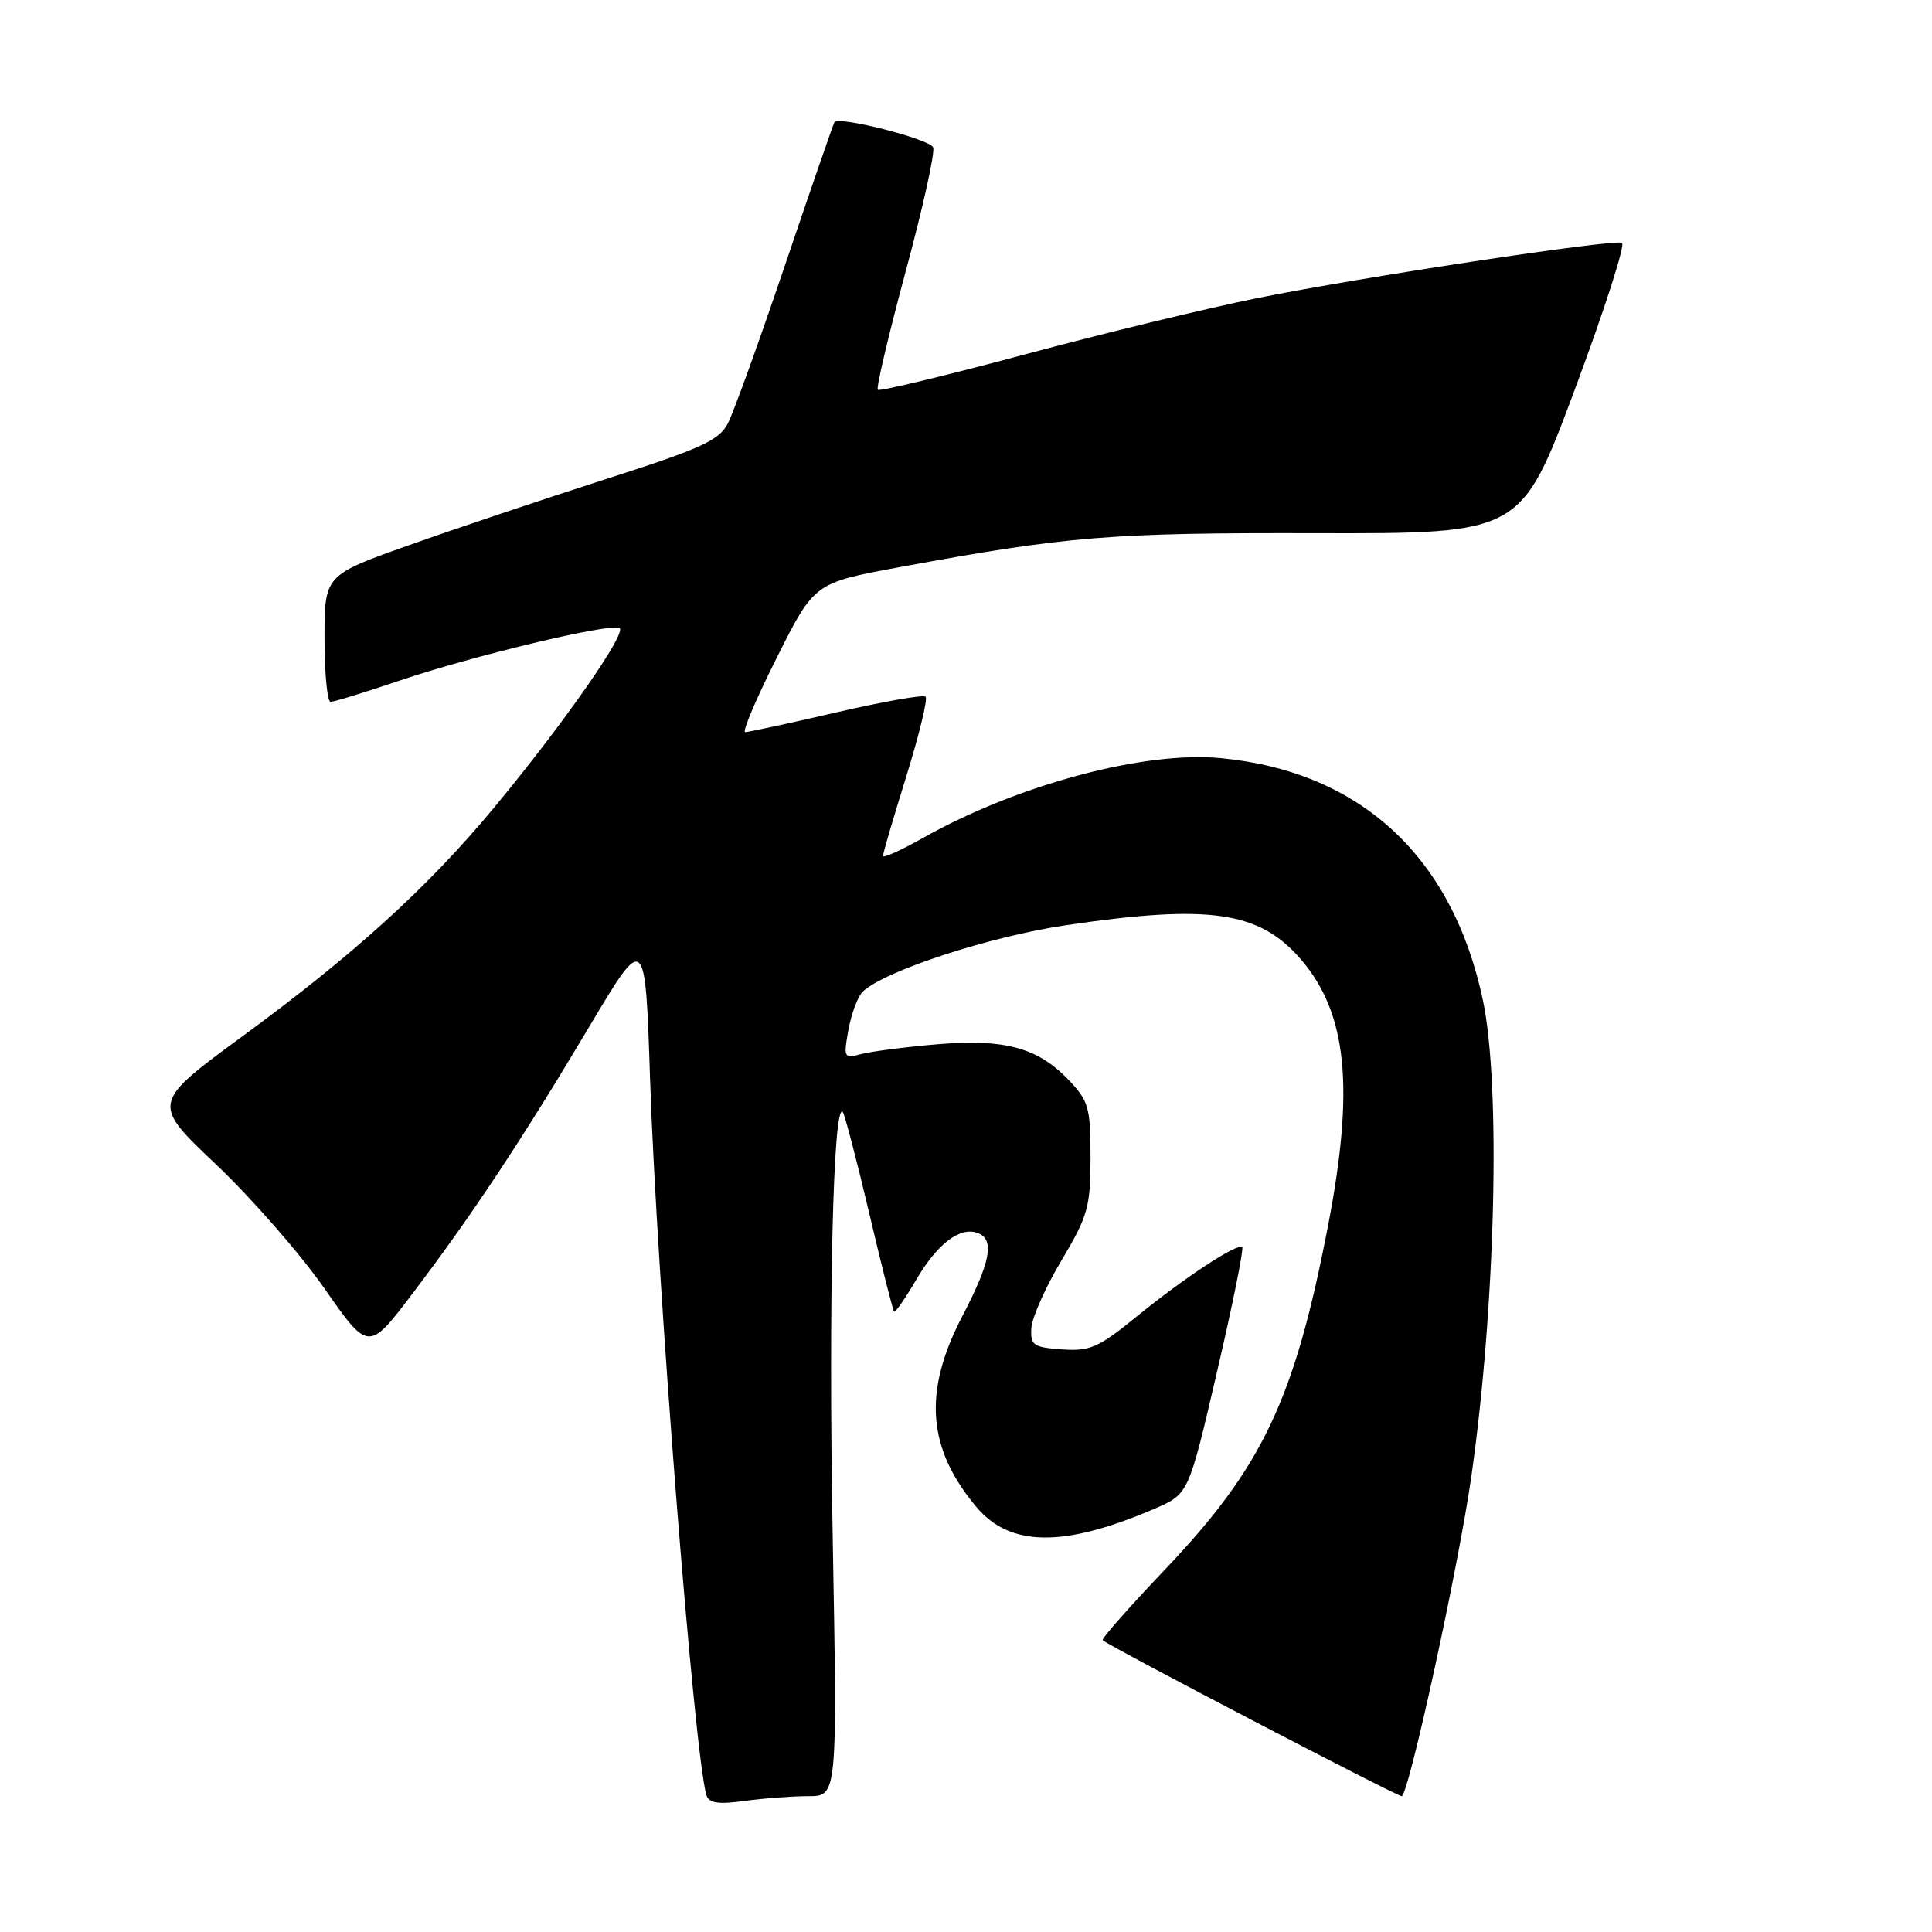 <?xml version="1.0" encoding="UTF-8" standalone="no"?>
<!DOCTYPE svg PUBLIC "-//W3C//DTD SVG 1.1//EN" "http://www.w3.org/Graphics/SVG/1.1/DTD/svg11.dtd" >
<svg xmlns="http://www.w3.org/2000/svg" xmlns:xlink="http://www.w3.org/1999/xlink" version="1.1" viewBox="0 0 256 256">
 <g >
 <path fill="currentColor"
d=" M 107.12 238.00 C 110.96 238.00 110.96 238.00 110.33 203.25 C 109.77 172.22 110.40 146.06 111.66 147.33 C 111.91 147.58 113.48 153.57 115.15 160.64 C 116.81 167.71 118.31 173.63 118.47 173.80 C 118.63 173.96 119.95 172.05 121.41 169.56 C 124.22 164.77 127.23 162.49 129.58 163.39 C 131.82 164.25 131.27 167.20 127.50 174.43 C 122.29 184.42 122.86 191.95 129.41 199.72 C 133.87 205.00 141.03 205.06 152.99 199.91 C 157.50 197.96 157.50 197.96 161.25 181.82 C 163.32 172.94 164.82 165.49 164.60 165.26 C 163.99 164.66 156.97 169.27 150.55 174.50 C 145.54 178.58 144.41 179.07 140.70 178.80 C 136.91 178.53 136.52 178.25 136.66 175.98 C 136.74 174.59 138.54 170.55 140.66 167.00 C 144.16 161.12 144.50 159.92 144.50 153.34 C 144.50 146.74 144.25 145.87 141.59 143.09 C 137.47 138.79 133.11 137.62 124.09 138.38 C 119.92 138.74 115.42 139.32 114.11 139.67 C 111.81 140.28 111.75 140.16 112.43 136.40 C 112.83 134.26 113.68 132.00 114.32 131.39 C 117.24 128.63 131.18 124.08 141.28 122.59 C 160.32 119.78 166.92 120.75 172.42 127.17 C 178.51 134.30 179.50 144.13 175.96 162.48 C 171.52 185.50 167.29 194.39 154.31 208.03 C 149.59 212.99 145.90 217.18 146.11 217.34 C 147.69 218.52 185.05 238.00 185.73 238.00 C 186.63 238.00 193.31 207.38 194.98 195.50 C 198.18 172.93 198.87 143.78 196.49 132.52 C 192.46 113.51 180.27 102.24 161.80 100.46 C 151.63 99.47 134.78 103.99 122.25 111.06 C 119.36 112.68 117.00 113.75 117.00 113.41 C 117.00 113.08 118.39 108.32 120.10 102.84 C 121.80 97.35 122.95 92.62 122.65 92.32 C 122.36 92.02 117.02 92.96 110.81 94.40 C 104.59 95.84 99.16 97.01 98.74 97.01 C 98.32 97.00 100.21 92.55 102.94 87.12 C 107.90 77.24 107.90 77.24 119.20 75.15 C 141.52 71.03 147.09 70.58 174.52 70.65 C 201.54 70.71 201.54 70.71 208.67 51.61 C 212.59 41.10 215.40 32.35 214.92 32.17 C 213.61 31.69 180.18 36.75 166.50 39.52 C 159.90 40.85 146.00 44.22 135.62 47.01 C 125.24 49.79 116.55 51.88 116.31 51.65 C 116.08 51.41 117.74 44.37 120.00 35.99 C 122.27 27.61 123.91 20.20 123.65 19.53 C 123.23 18.44 111.18 15.36 110.57 16.18 C 110.44 16.36 107.51 24.82 104.07 34.98 C 100.63 45.15 97.20 54.66 96.45 56.10 C 95.29 58.35 92.88 59.45 80.29 63.48 C 72.16 66.09 60.44 70.02 54.25 72.22 C 43.00 76.21 43.00 76.21 43.00 84.60 C 43.00 89.22 43.37 93.00 43.81 93.00 C 44.26 93.00 48.46 91.70 53.14 90.12 C 62.65 86.91 80.43 82.64 82.06 83.19 C 83.28 83.59 74.65 95.96 65.32 107.19 C 56.67 117.60 46.88 126.49 32.28 137.20 C 20.05 146.17 20.05 146.17 28.60 154.27 C 33.30 158.72 39.78 166.13 42.99 170.73 C 48.83 179.10 48.83 179.10 54.74 171.30 C 62.64 160.87 69.15 151.04 78.08 136.04 C 85.50 123.58 85.50 123.58 86.14 143.04 C 87.00 169.14 92.01 232.77 93.61 237.88 C 93.93 238.92 95.18 239.11 98.66 238.63 C 101.20 238.28 105.01 238.00 107.12 238.00 Z "/>
</g>
</svg>